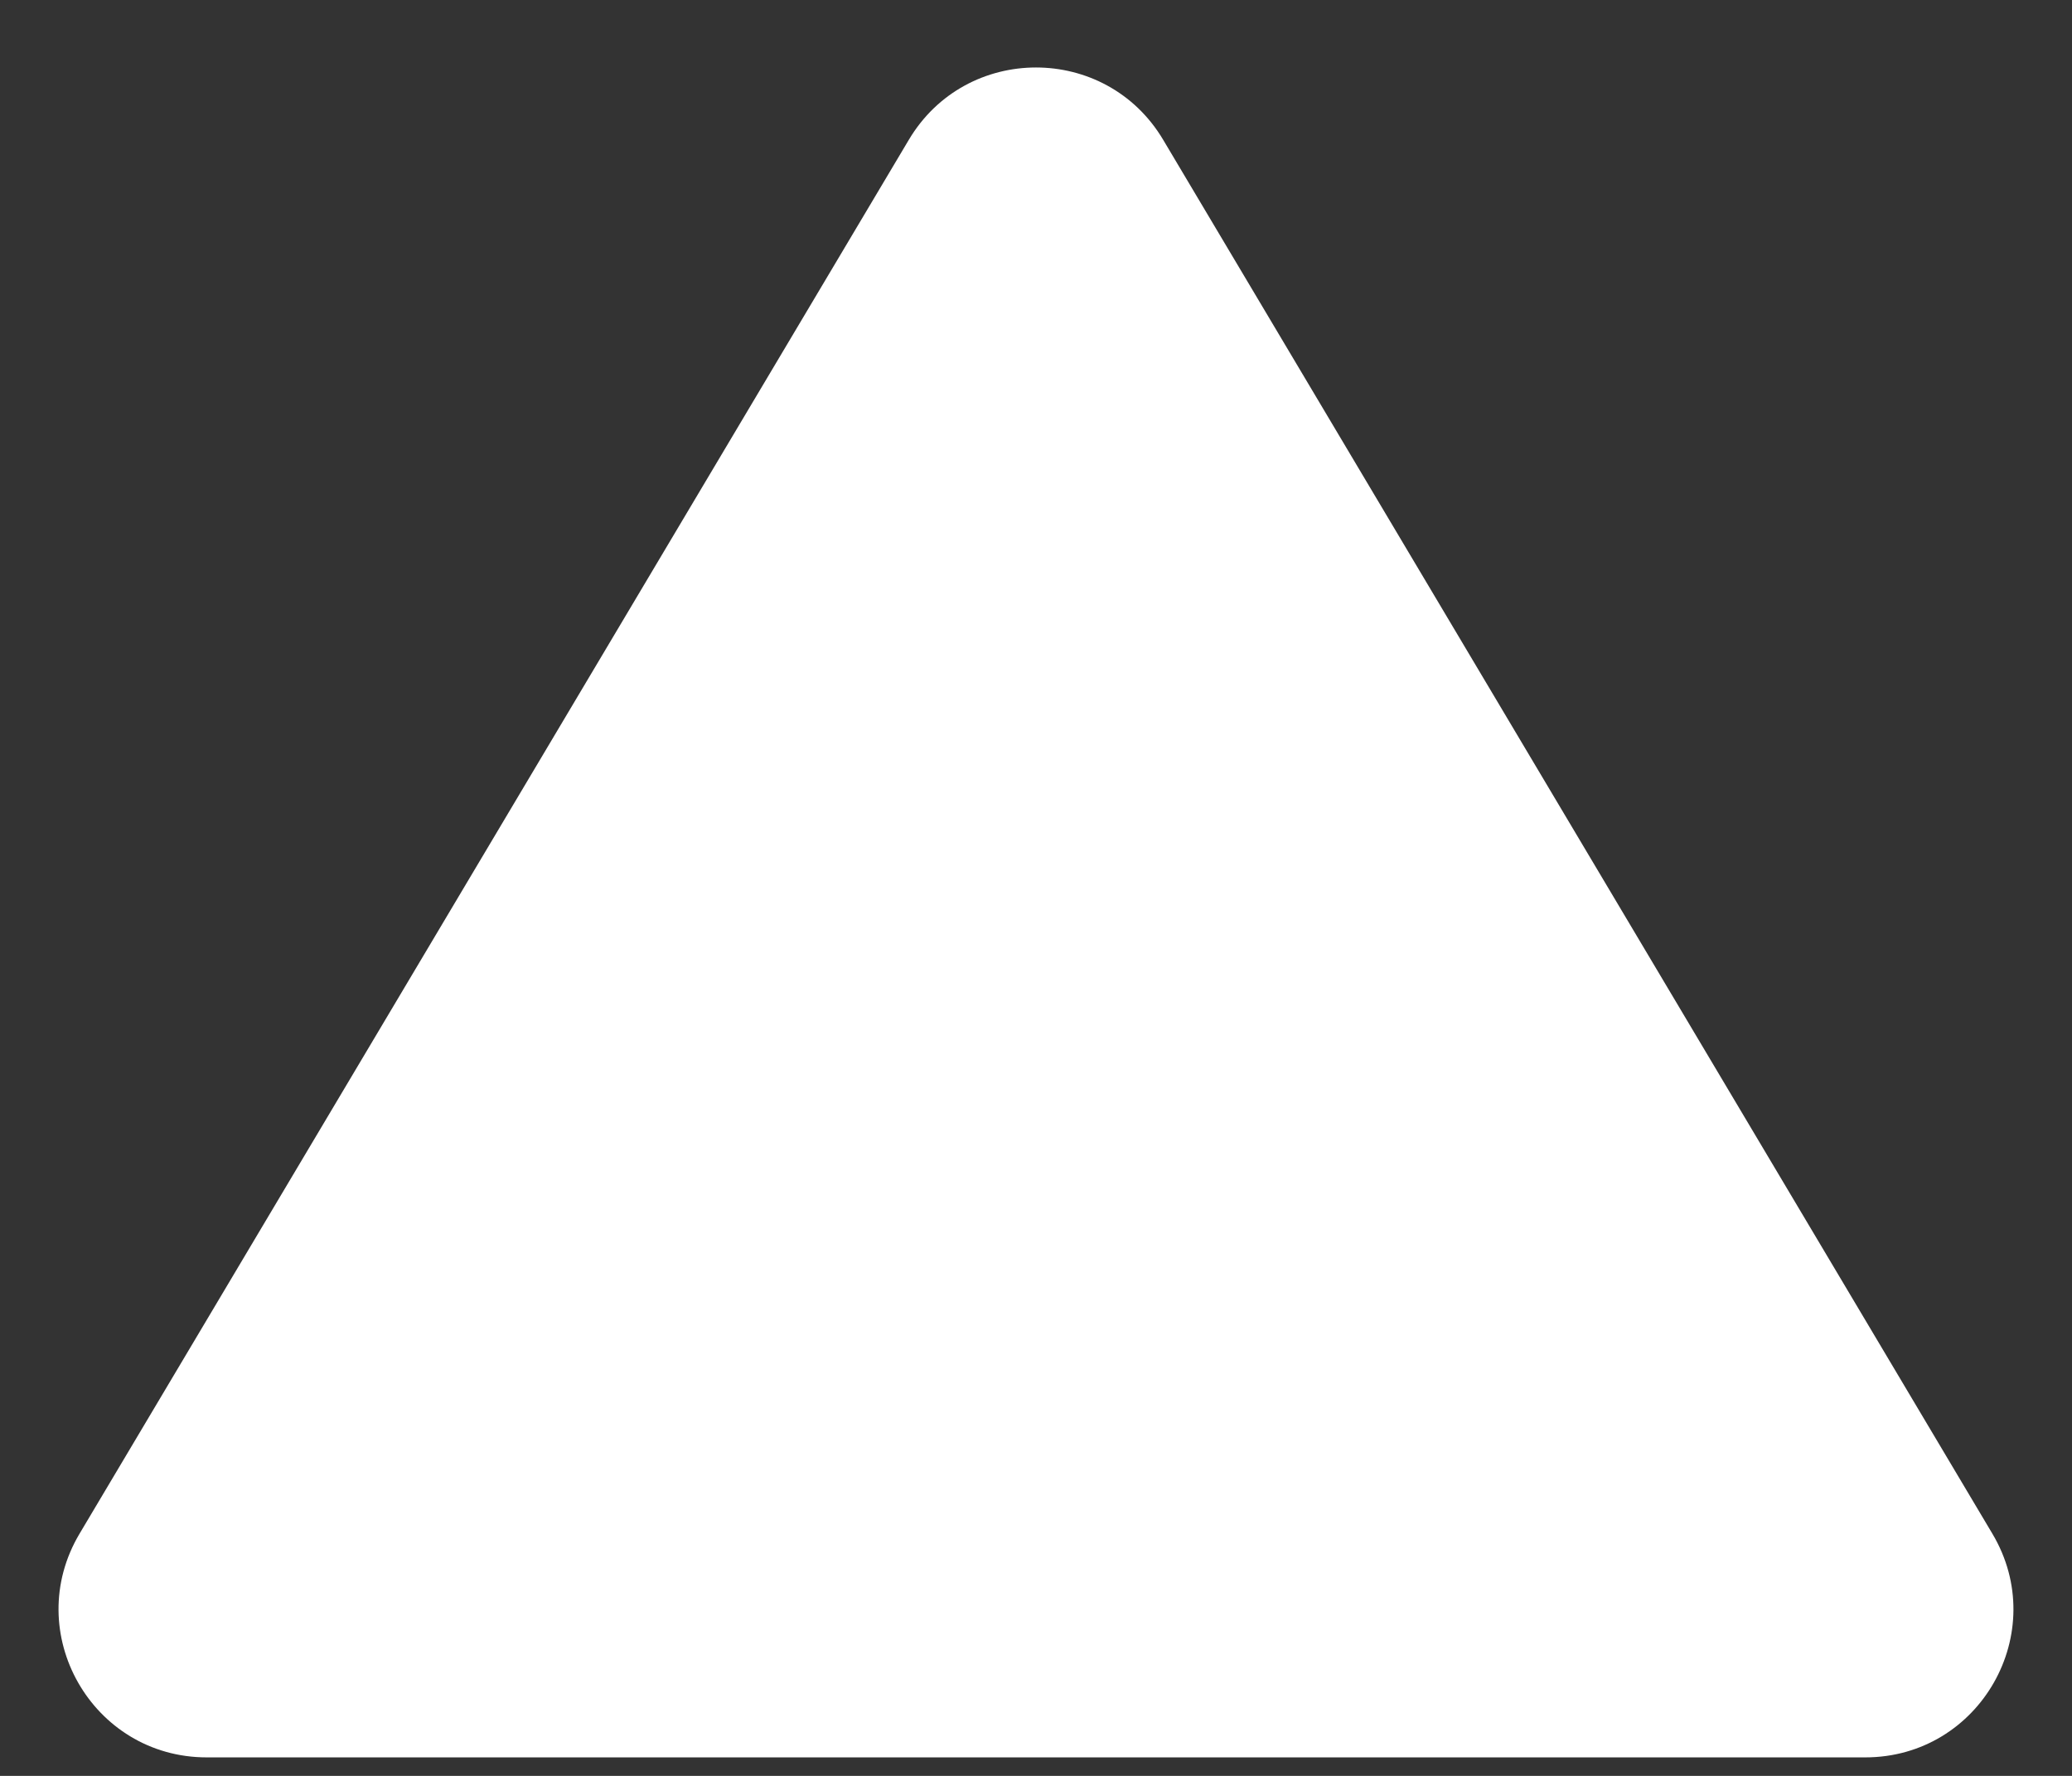<svg width="28" height="24" viewBox="0 0 28 24" fill="none" xmlns="http://www.w3.org/2000/svg">
<rect x="0" y="0" width="28" height="24" fill="#333333" stroke="none"/>
<path id="Polygon 2" d="M12.281 1.89C13.056 0.586 14.944 0.586 15.719 1.89L26.924 20.727C27.718 22.061 26.757 23.75 25.206 23.75H2.794C1.243 23.75 0.282 22.061 1.075 20.727L12.281 1.89Z" fill="white"/>
</svg>
